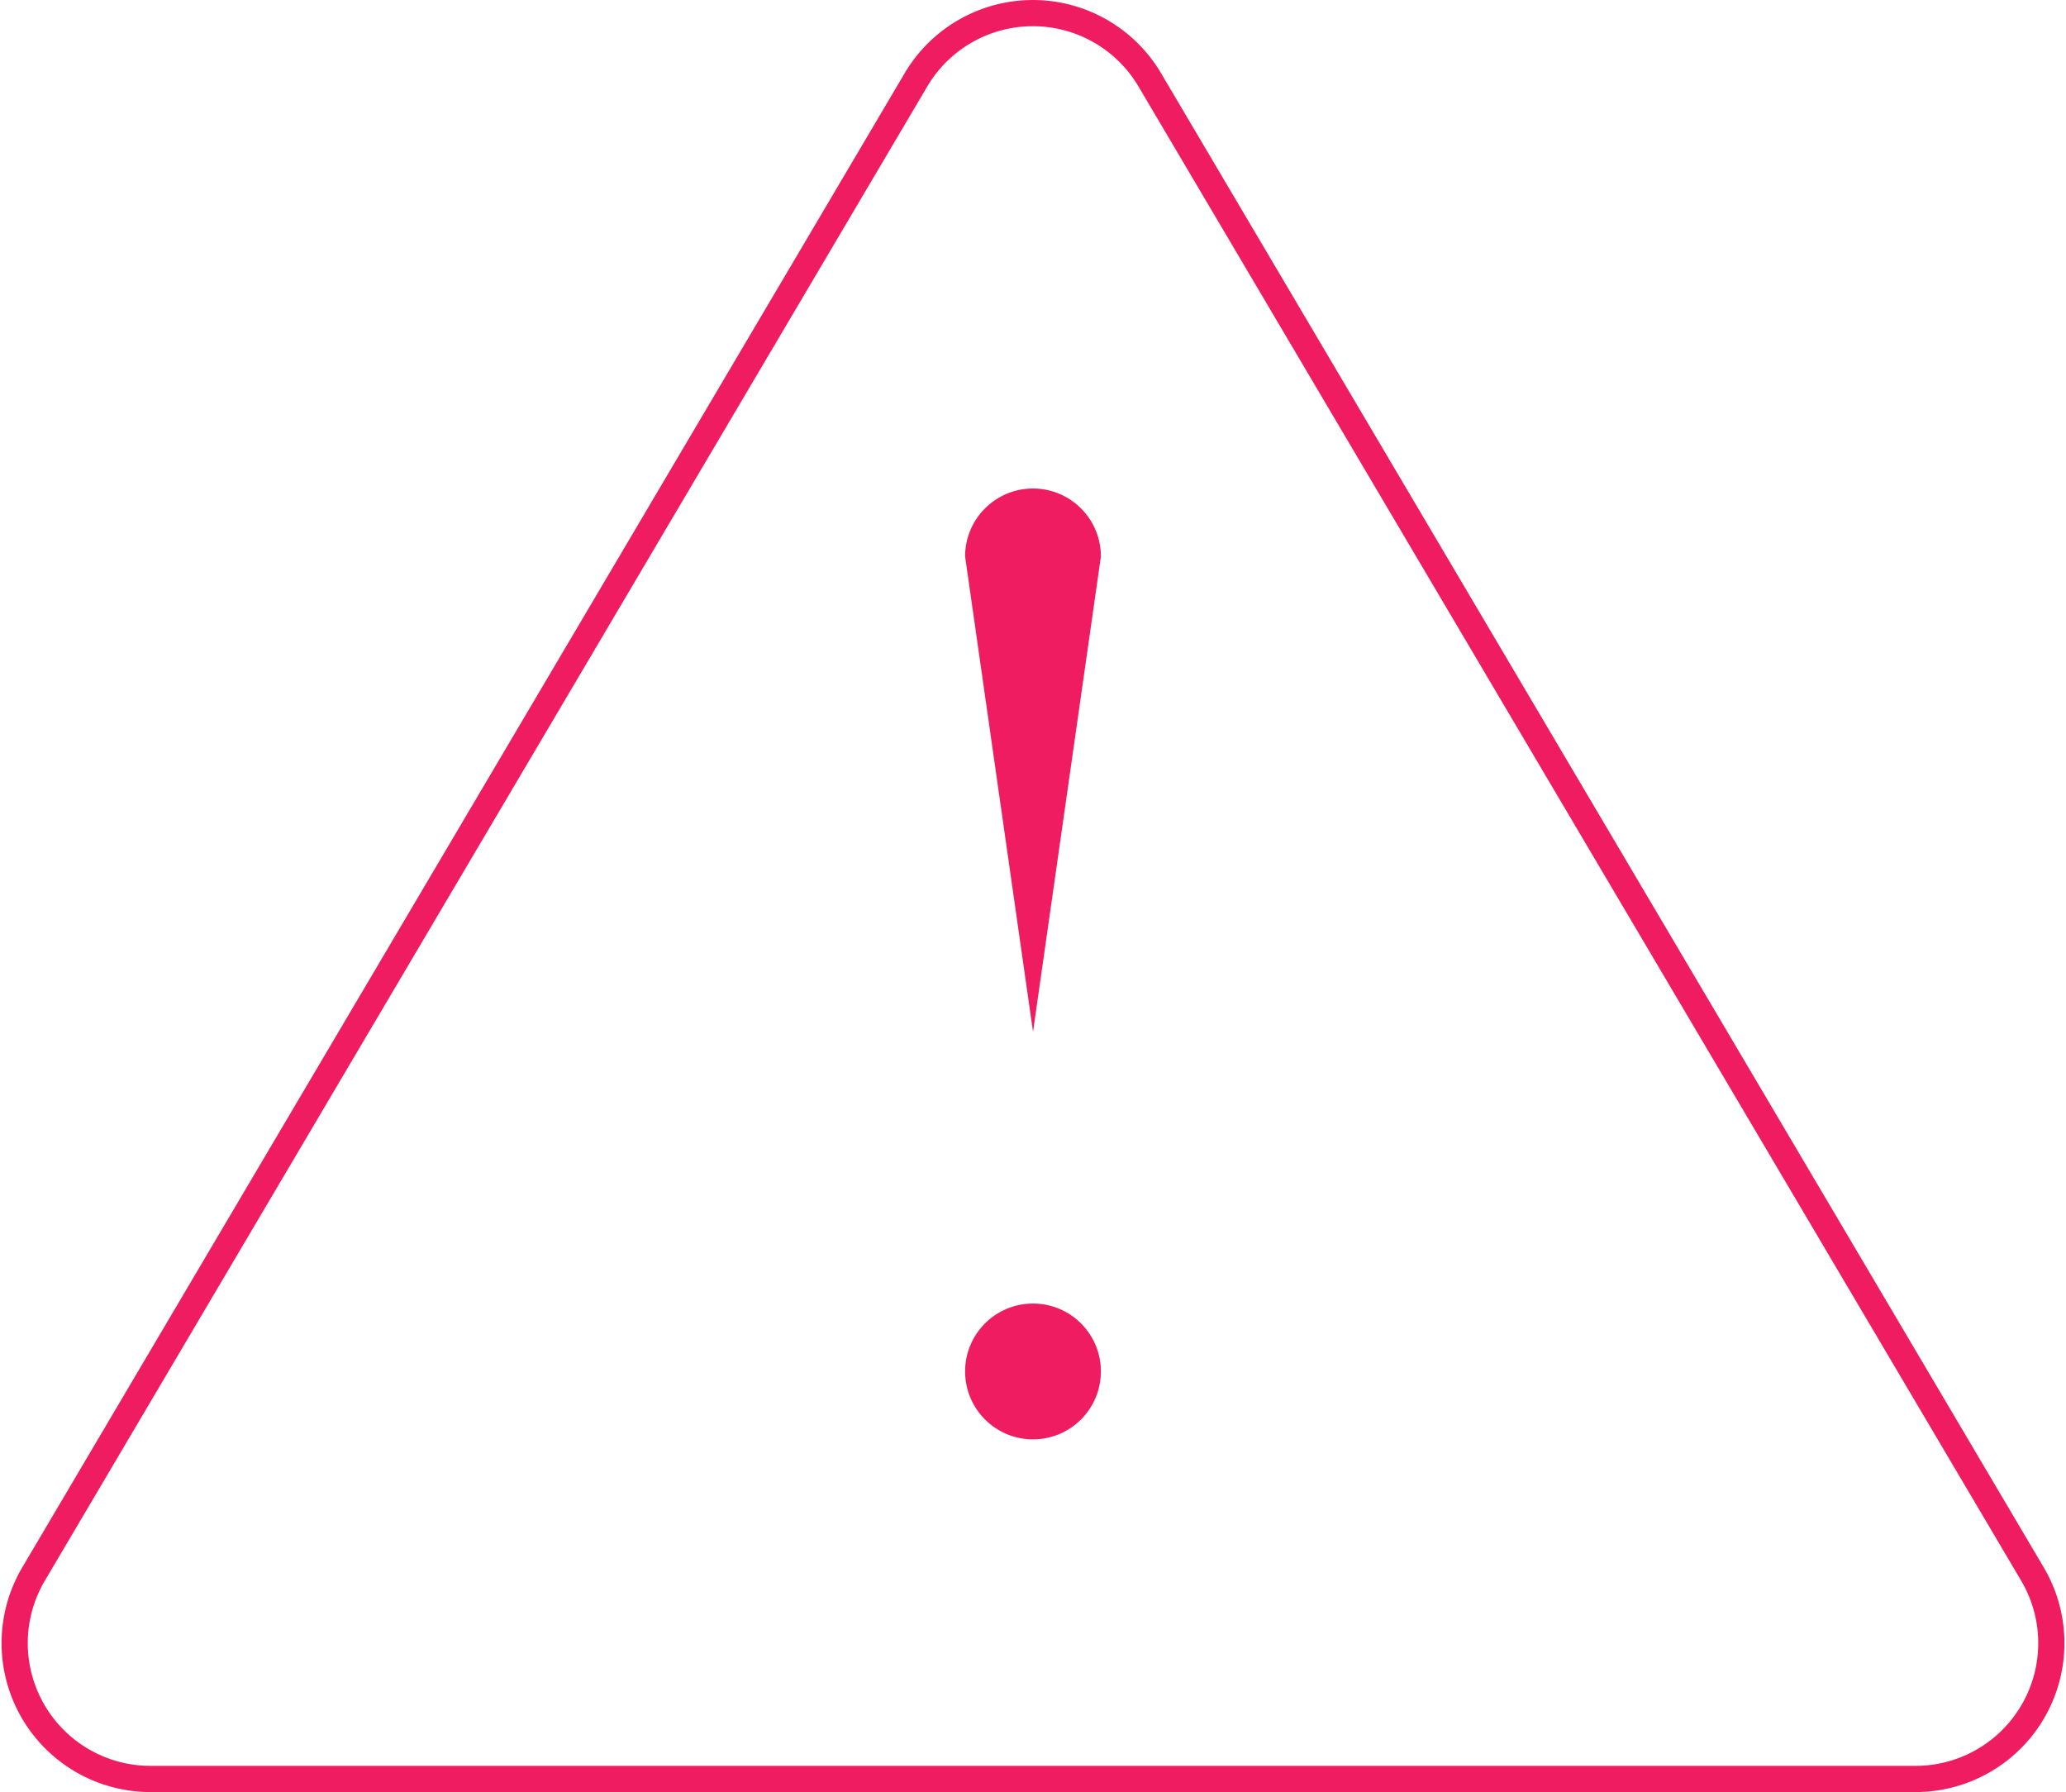 <svg xmlns="http://www.w3.org/2000/svg" width="78.866" height="68.395" viewBox="0 0 78.866 68.395">
  <g id="Group_7950" data-name="Group 7950" transform="translate(-227.529 -27.219)">
    <path id="Path_5469" data-name="Path 5469" d="M258.135,62.186l-2.593-18.144a2.593,2.593,0,0,1,2.593-2.593h0a2.593,2.593,0,0,1,2.591,2.593Z" transform="translate(8.828 4.414)" fill="#f01c62"/>
    <circle id="Ellipse_335" data-name="Ellipse 335" cx="2.592" cy="2.592" r="2.592" transform="translate(264.37 76.969)" fill="#f01c62"/>
    <path id="Path_5470" data-name="Path 5470" d="M262.494,30.267,228.81,87.293a5.184,5.184,0,0,0,4.463,7.821H300.65a5.184,5.184,0,0,0,4.464-7.821L271.42,30.267A5.183,5.183,0,0,0,262.494,30.267Z" transform="translate(0 0)" fill="none" stroke="#f01c62" stroke-linejoin="round" stroke-width="1"/>
  </g>
</svg>
